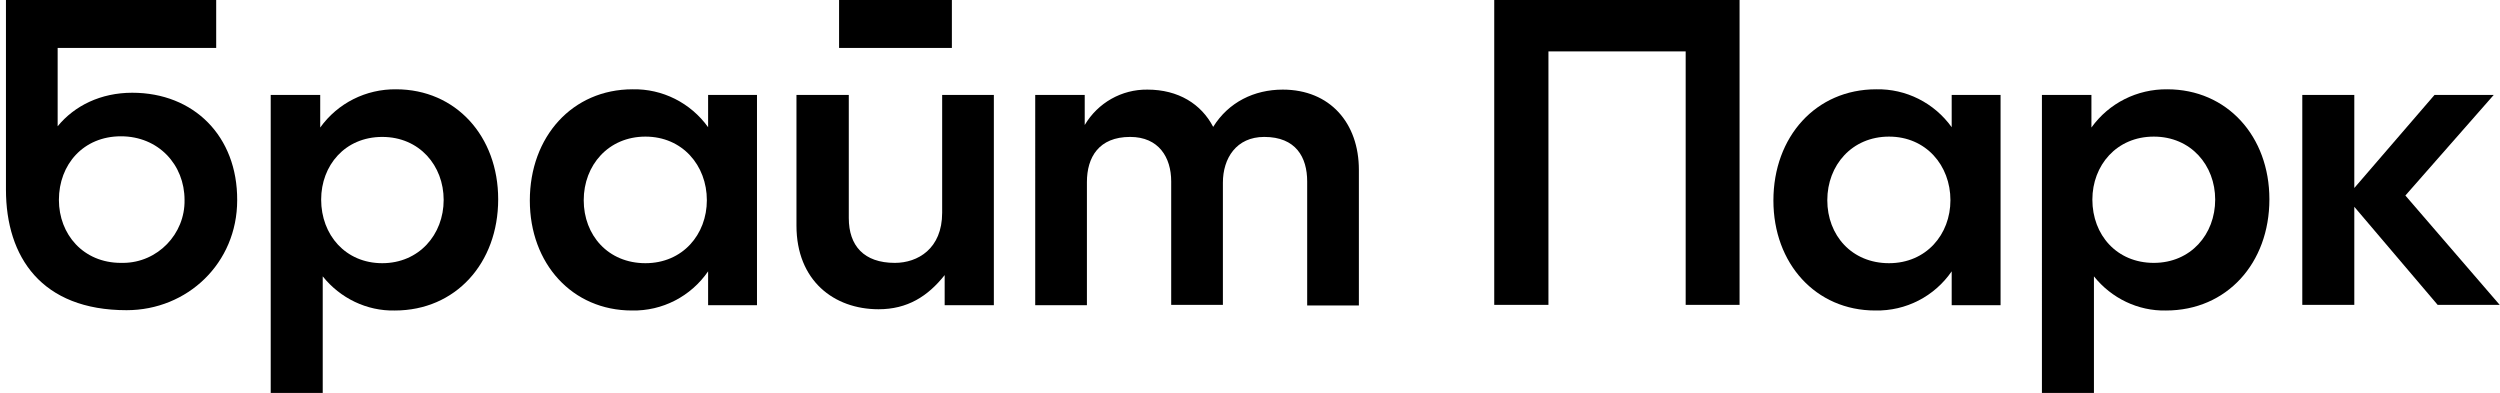 <svg version="1.1" id="Layer_1" xmlns="http://www.w3.org/2000/svg" xmlns:xlink="http://www.w3.org/1999/xlink" width="797.9" height="125.4"
	 viewBox="0 0 797.9 125.4" xml:space="preserve">
<style type="text/css">
	.st0{fill:#000000;}
	.st1{fill:none;}
</style>
<title>logo_bright_park_02</title>
    <g>
        <path class="st0" d="M102.2,30.3v10.4c5.6-7.8,14.6-12.3,24.2-12.2c19.1,0,32.6,15,32.6,35.1c0,20.4-13.6,35.5-33,35.5
            c-8.9,0.2-17.4-3.9-23-10.9v37.2H86.4V30.3H102.2z M102.5,63.7C102.5,75,110.3,84,122,84s19.6-9.1,19.6-20.2
            c0-10.9-7.7-20.1-19.6-20.1S102.5,52.8,102.5,63.7z"/>
        <path class="st0" d="M169.1,64c0-20.4,13.6-35.5,32.8-35.5c9.5-0.2,18.5,4.3,24.1,12.1V30.3h15.6v67.1H226V86.6
            c-5.5,8-14.6,12.7-24.3,12.5C182.6,99.1,169.1,84.1,169.1,64z M225.6,63.9c0-11.1-7.8-20.3-19.6-20.3s-19.7,9.1-19.7,20.3
            S194.1,84,206,84S225.6,74.8,225.6,63.9z"/>
        <path class="st0" d="M667.5,30.3v10.4c5.6-7.8,14.6-12.3,24.2-12.2c19.1,0,32.6,15,32.6,35.1c0,20.4-13.6,35.5-33,35.5
            c-8.9,0.2-17.4-3.9-23-10.9v37.2h-16.6V30.3H667.5z M667.8,63.7c0,11.3,7.8,20.2,19.6,20.2c11.8,0,19.6-9.1,19.6-20.2
            c0-10.9-7.7-20.1-19.6-20.1S667.8,52.8,667.8,63.7L667.8,63.7z"/>
        <path class="st0" d="M566,64c0-20.4,13.6-35.5,32.8-35.5c9.5-0.2,18.5,4.3,24.1,12.1V30.3h15.6v67.1h-15.6V86.6
            c-5.5,8-14.6,12.7-24.4,12.5C579.5,99.1,566,84.1,566,64z M622.5,63.9c0-11.1-7.8-20.3-19.6-20.3s-19.7,9.1-19.7,20.3
            S591,84,602.9,84S622.5,74.8,622.5,63.9z"/>
        <path class="st0" d="M751.4,30.3V60L777,30.3h18.9l-28.2,32.1l30.1,34.9H778L751.4,66v31.3h-16.6V30.3H751.4z"/>
        <path class="st0" d="M300.7,30.3v37.6c0,11.5-7.8,16-15.1,16c-9.9,0-14.7-5.5-14.7-14.3V30.3h-16.7V72c0,17.6,12,26.7,26.2,26.7
            c9.2,0,15.7-4.1,21.1-10.9v9.6h15.7V30.3L300.7,30.3z"/>
        <rect x="267.8" class="st0" width="36" height="15.3"/>
        <path class="st0" d="M330.4,30.3h15.8v9.6c4.2-7.1,11.8-11.4,20-11.3c9.9,0,17.2,4.6,21,11.9c4.9-7.9,13.1-11.9,22.2-11.9
            c15.1,0,24.3,10.7,24.3,25.6v43.3h-16.5V57.9c0-7.7-3.6-14.2-13.7-14.2c-8.9,0-13.2,6.8-13.2,14.6v39h-16.5V57.9
            c0-7.7-4-14.2-13.1-14.2c-10,0-13.8,6.5-13.8,14.4v39.3h-16.5V30.3z"/>
        <path class="st0" d="M42.2,29.6c-10,0-18.4,4.1-23.8,10.7V15.3H69V0H1.9v60.5c0,21.6,11.4,38.5,38.5,38.5c19.4,0,35.3-15,35.3-35.1
            C75.8,43.5,61.9,29.6,42.2,29.6z M38.6,83.9c-12,0-19.8-9.1-19.8-20.1c0-11.3,7.8-20.3,19.8-20.3s20.3,9.1,20.3,20.3
            c0.2,10.9-8.6,20-19.5,20.1C39.1,83.9,38.9,83.9,38.6,83.9z"/>
        <path class="st0" d="M476.8,0h78.4v97.3H538V16.4h-43.8v80.9h-17.3V0z"/>
    </g>
</svg>
